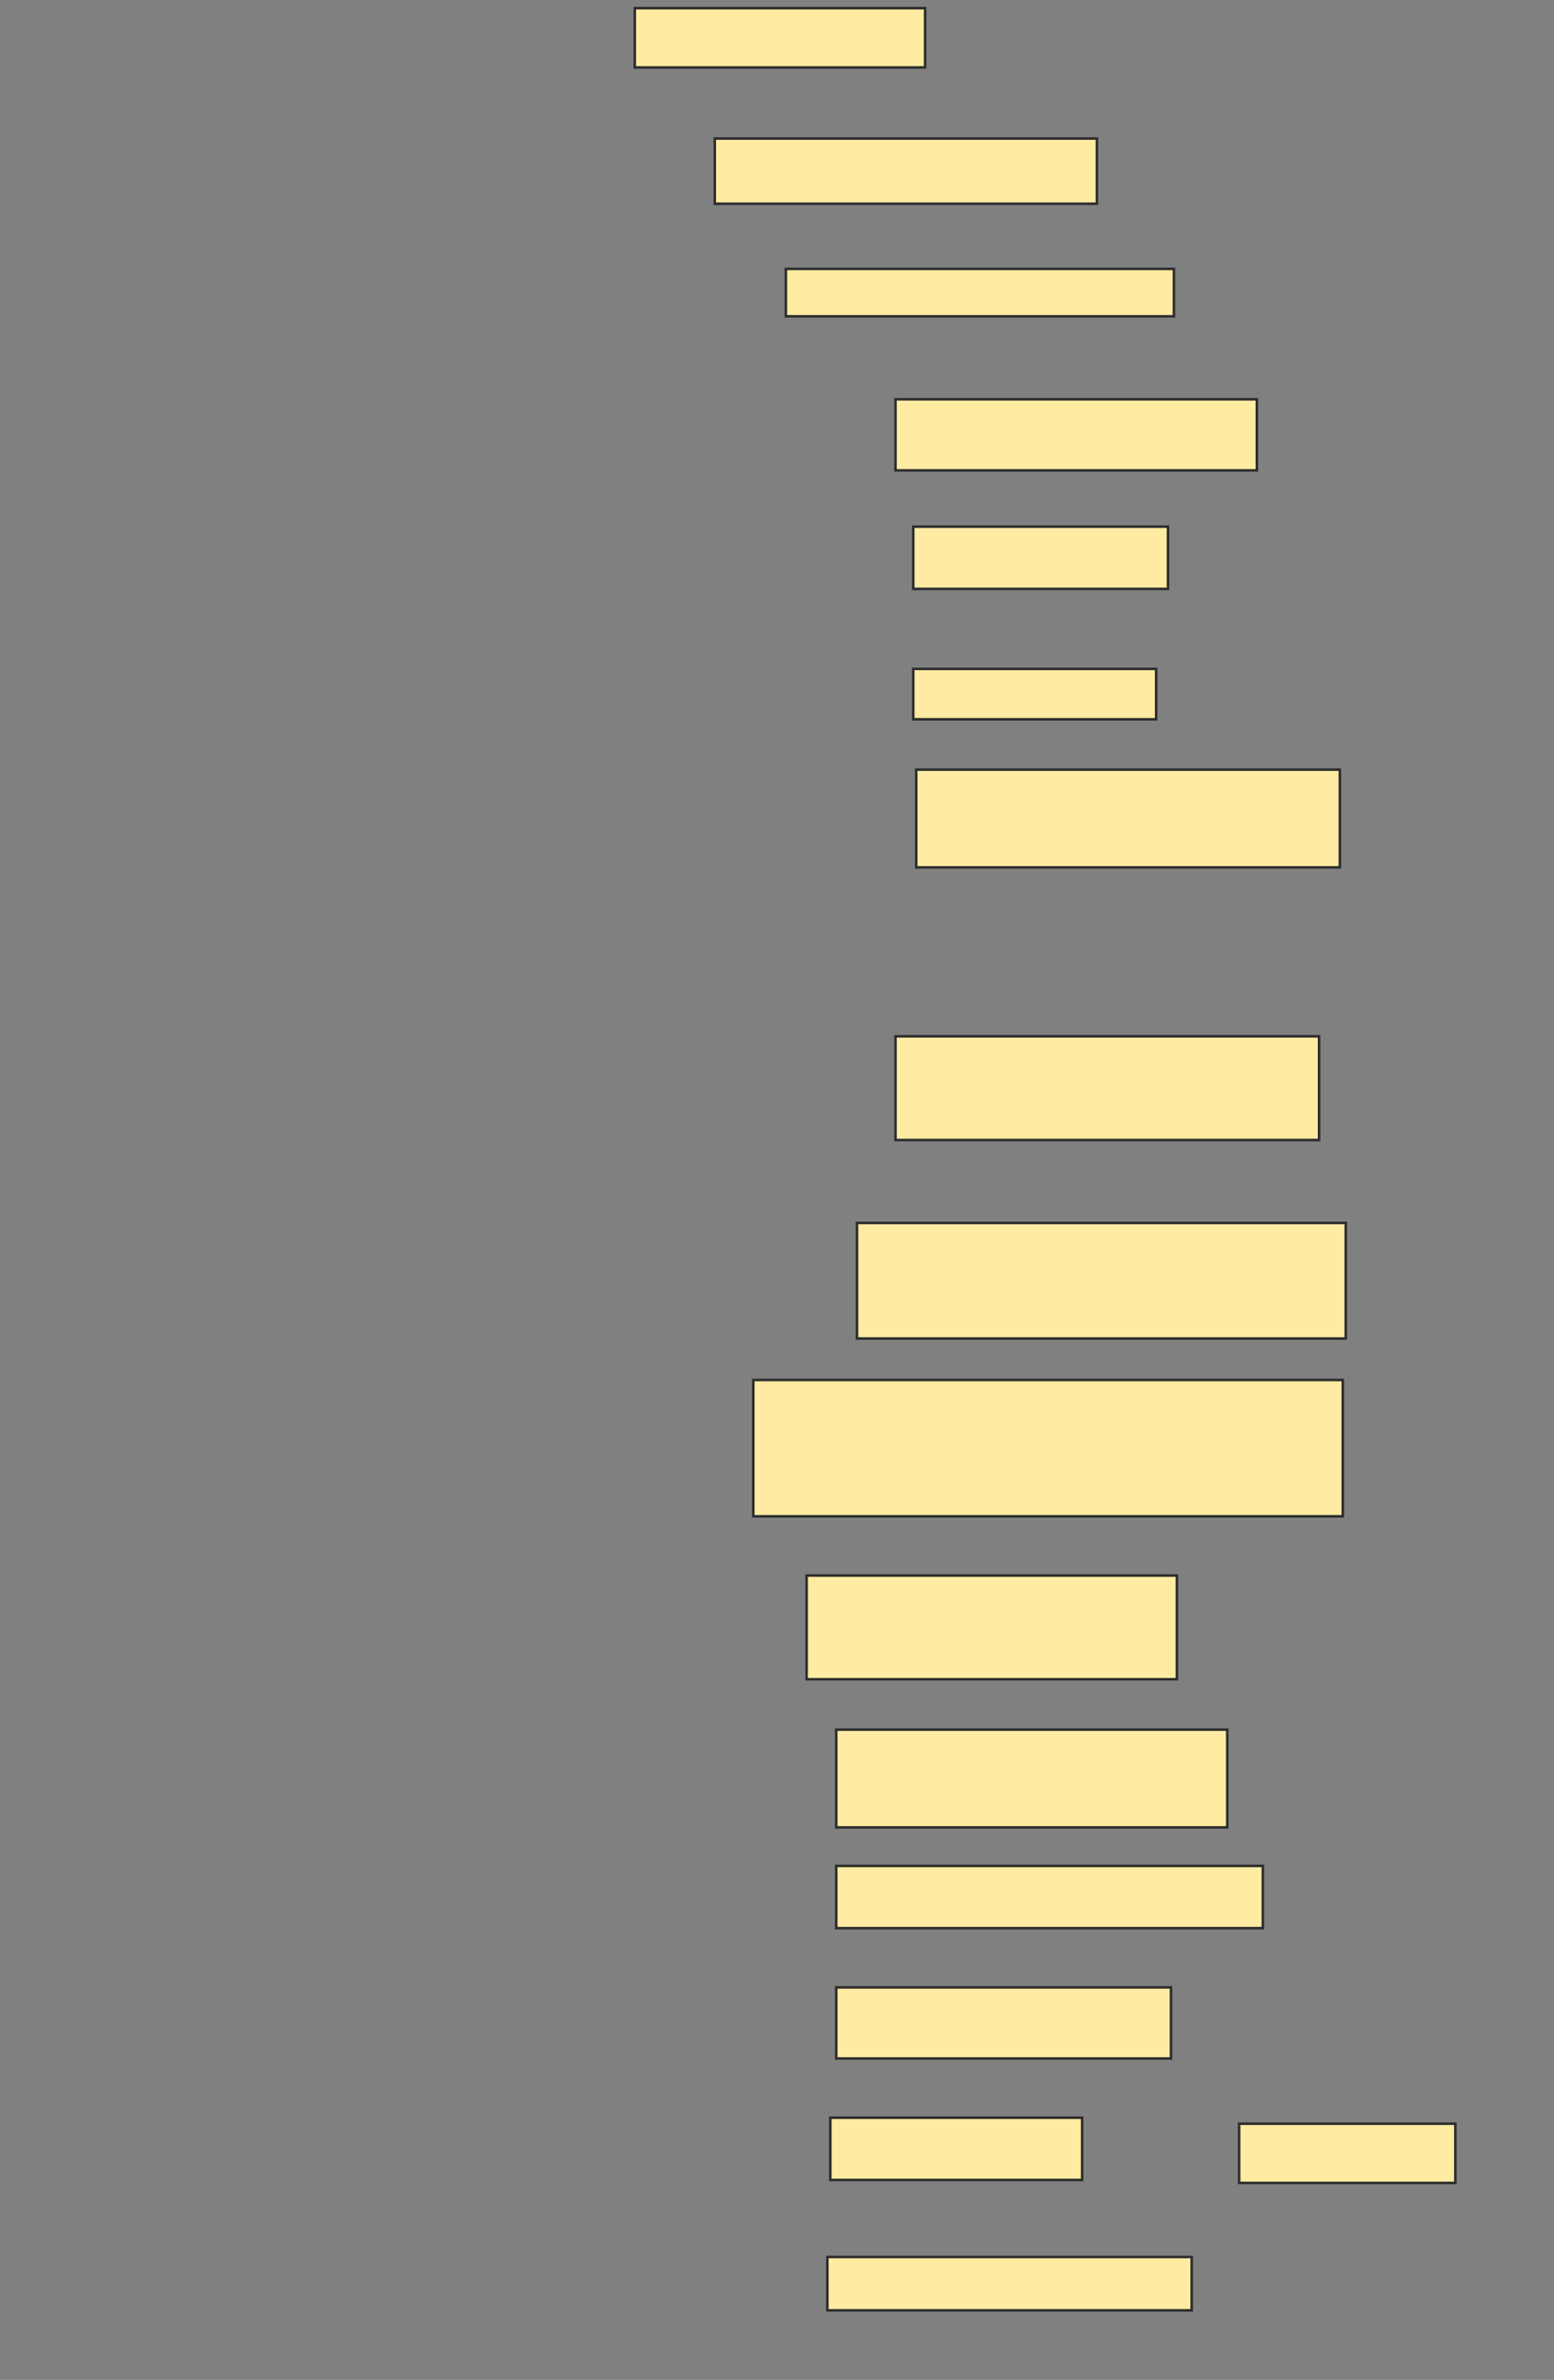 <svg xmlns="http://www.w3.org/2000/svg" width="610" height="934">
 <rect width="100%" height="100%" fill="#808080" stroke="none"/>
 <!-- Created with Image Occlusion Enhanced -->
 <g>
  <title>Labels</title>
 </g>
 <g>
  <title>Masks</title>
  <rect id="37c4e32cc3f9449bb588810cf2feb7a0-ao-1" height="23.256" width="113.953" y="3.209" x="249.186" stroke="#2D2D2D" fill="#FFEBA2"/>
  <rect id="37c4e32cc3f9449bb588810cf2feb7a0-ao-2" height="25.581" width="150" y="54.372" x="280.581" stroke="#2D2D2D" fill="#FFEBA2"/>
  <rect id="37c4e32cc3f9449bb588810cf2feb7a0-ao-3" height="18.605" width="152.326" y="105.535" x="308.488" stroke="#2D2D2D" fill="#FFEBA2"/>
  <rect id="37c4e32cc3f9449bb588810cf2feb7a0-ao-4" height="27.907" width="141.86" y="156.698" x="351.512" stroke="#2D2D2D" fill="#FFEBA2"/>
  <rect id="37c4e32cc3f9449bb588810cf2feb7a0-ao-5" height="24.419" width="100" y="206.698" x="358.488" stroke="#2D2D2D" fill="#FFEBA2"/>
  <rect id="37c4e32cc3f9449bb588810cf2feb7a0-ao-6" height="19.767" width="95.349" y="262.512" x="358.488" stroke="#2D2D2D" fill="#FFEBA2"/>
  <rect id="37c4e32cc3f9449bb588810cf2feb7a0-ao-7" height="38.372" width="166.279" y="302.047" x="359.651" stroke="#2D2D2D" fill="#FFEBA2"/>
  
  <rect id="37c4e32cc3f9449bb588810cf2feb7a0-ao-9" height="40.698" width="166.279" y="406.698" x="351.512" stroke="#2D2D2D" fill="#FFEBA2"/>
  <rect id="37c4e32cc3f9449bb588810cf2feb7a0-ao-10" height="45.349" width="191.86" y="479.954" x="336.395" stroke="#2D2D2D" fill="#FFEBA2"/>
  <rect id="37c4e32cc3f9449bb588810cf2feb7a0-ao-11" height="53.488" width="231.395" y="541.581" x="295.698" stroke="#2D2D2D" fill="#FFEBA2"/>
  <rect id="37c4e32cc3f9449bb588810cf2feb7a0-ao-12" height="40.698" width="145.349" y="618.326" x="316.628" stroke="#2D2D2D" fill="#FFEBA2"/>
  <rect id="37c4e32cc3f9449bb588810cf2feb7a0-ao-13" height="38.372" width="153.488" y="678.791" x="328.256" stroke="#2D2D2D" fill="#FFEBA2"/>
  <rect id="37c4e32cc3f9449bb588810cf2feb7a0-ao-14" height="24.419" width="167.442" y="732.279" x="328.256" stroke="#2D2D2D" fill="#FFEBA2"/>
  <rect id="37c4e32cc3f9449bb588810cf2feb7a0-ao-15" height="27.907" width="131.395" y="779.954" x="328.256" stroke="#2D2D2D" fill="#FFEBA2"/>
  <rect id="37c4e32cc3f9449bb588810cf2feb7a0-ao-16" height="24.419" width="98.837" y="831.116" x="325.93" stroke="#2D2D2D" fill="#FFEBA2"/>
  <rect id="37c4e32cc3f9449bb588810cf2feb7a0-ao-17" height="20.93" width="143.023" y="885.767" x="324.767" stroke="#2D2D2D" fill="#FFEBA2"/>
  <rect id="37c4e32cc3f9449bb588810cf2feb7a0-ao-18" height="23.256" width="84.884" y="833.442" x="486.395" stroke="#2D2D2D" fill="#FFEBA2"/>
 </g>
</svg>